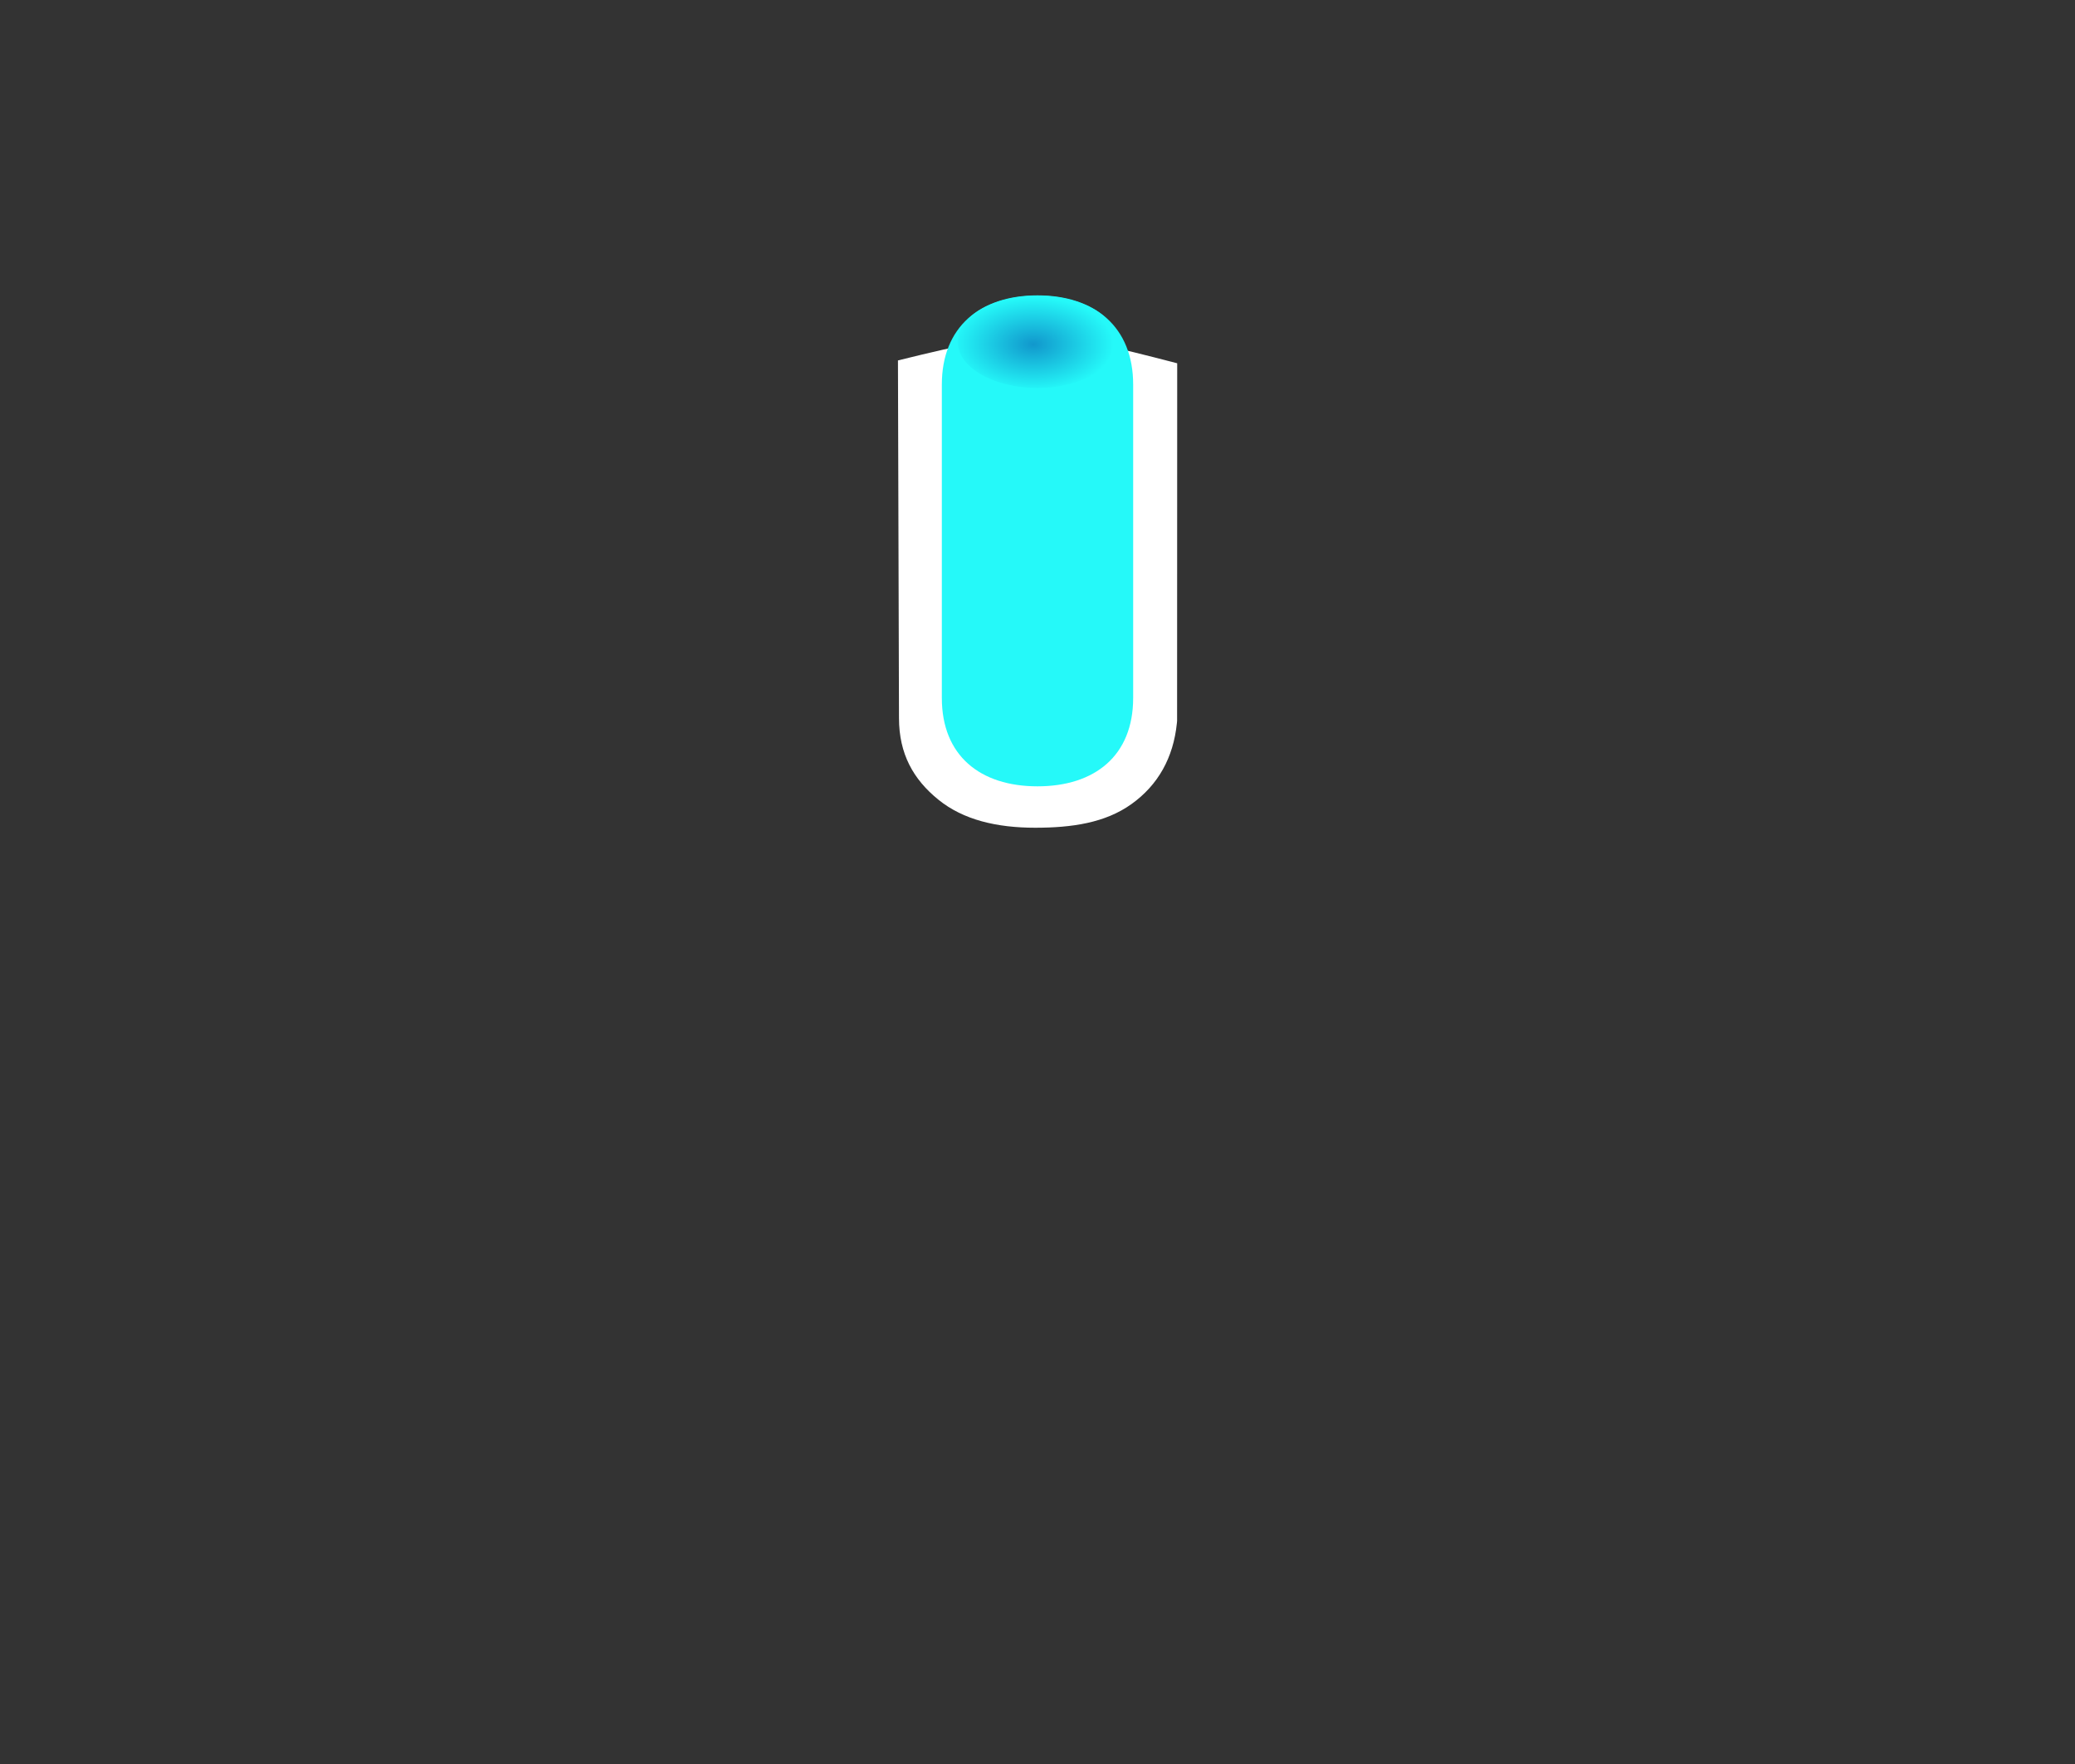 <?xml version="1.0" encoding="UTF-8" standalone="no"?>
<svg
   xmlns:dc="http://purl.org/dc/elements/1.1/"
   xmlns:cc="http://creativecommons.org/ns#"
   xmlns:rdf="http://www.w3.org/1999/02/22-rdf-syntax-ns#"
   xmlns:svg="http://www.w3.org/2000/svg"
   xmlns="http://www.w3.org/2000/svg"
   xmlns:xlink="http://www.w3.org/1999/xlink"
   id="svg29"
   version="1.1"
   height="34"
   width="40">
  <rect width="100%" height="100%" fill="#333333" stroke="none"/>
  <defs
     id="defs17">
    <radialGradient
       fy="355.36"
       fx="366.935"
       id="f"
       cx="366.935"
       cy="355.36"
       r="25.759"
       gradientTransform="matrix(0.7,-0.004,0.004,0.762,108.754,85.821)"
       gradientUnits="userSpaceOnUse"
       xlink:href="#b-3-3">
      <stop
         stop-color="#10101"
         stop-opacity=".949"
         offset="0"
         id="stop10" />
      <stop
         style="stop-color:#6f6f6f;stop-opacity:0.169"
         stop-color="#5c5b5d"
         stop-opacity=".024"
         offset="1"
         id="stop14" />
    </radialGradient>
    <filter
       id="d"
       x="-0.006"
       y="-0.006"
       width="1.012"
       height="1.012"
       style="color-interpolation-filters:sRGB">
      <feGaussianBlur
         stdDeviation="0.107"
         id="feGaussianBlur2" />
    </filter>
    <linearGradient
       gradientUnits="userSpaceOnUse"
       gradientTransform="matrix(-0.031,-0.094,0.093,-0.031,-12.26,64.913)"
       y2="483.052"
       y1="472.03"
       x2="446.622"
       x1="256.74"
       id="c">
      <stop
         id="stop2"
         offset="0"
         stop-color="#e1e1e1" />
      <stop
         id="stop4"
         offset="1"
         stop-color="#c2c2c2" />
    </linearGradient>
    <linearGradient
       gradientUnits="userSpaceOnUse"
       gradientTransform="rotate(-105.965,20,18.998)"
       y2="18.998"
       y1="18.998"
       x2="31.999"
       x1="8.001"
       id="b">
      <stop
         id="stop7"
         offset="0"
         stop-color="#f1f1f1" />
      <stop
         id="stop9"
         offset="1"
         stop-color="#a2a2a2" />
    </linearGradient>
    <radialGradient
       gradientUnits="userSpaceOnUse"
       gradientTransform="matrix(1,0,0,0.988,-5.7382e-7,4.181)"
       r="21.466"
       cy="355.36"
       cx="366.94"
       id="b-3-3"
       fx="366.94"
       fy="355.36"
       fr="0"
       spreadMethod="pad">
      <stop
         id="stop5-6"
         offset="0"
         stop-opacity=".949"
         stop-color="#3b0e9e" />
      <stop
         style="stop-color:#8c3aff;stop-opacity:1"
         id="stop7-7"
         offset=".547"
         stop-opacity=".82"
         stop-color="#3f00a2" />
      <stop
         style="stop-color:#a45fff;stop-opacity:0.451"
         id="stop9-5"
         offset="1"
         stop-opacity="0"
         stop-color="#842ffd" />
    </radialGradient>
    <linearGradient
       gradientUnits="userSpaceOnUse"
       gradientTransform="translate(0,0.053)"
       y2="11.699"
       y1="3.966"
       x2="12.517"
       x1="12.517"
       id="d-3">
      <stop
         id="stop12-6"
         offset="0"
         stop-color="#883cfa" />
      <stop
         id="stop14-7"
         offset="1"
         stop-color="#ba89ff" />
    </linearGradient>
    <filter
       style="color-interpolation-filters:sRGB"
       id="c-5-6">
      <feGaussianBlur
         id="feGaussianBlur2-2"
         stdDeviation="0.427" />
    </filter>
    <radialGradient
       gradientUnits="userSpaceOnUse"
       gradientTransform="matrix(0.084,0,0,0.041,-18.761,-8.054)"
       r="21.466"
       cy="355.36"
       cx="366.94"
       id="f-7">
      <stop
         style="stop-color:#55d9;stop-opacity:1"
         id="stop10-5"
         offset="0"
         stop-opacity=".949"
         stop-color="#105" />
      <stop
         style="stop-color:#2273ff;stop-opacity:1"
         id="stop12"
         offset=".611"
         stop-opacity=".82"
         stop-color="#66b1" />
      <stop
         style="stop-color:#498cff;stop-opacity:0.455"
         id="stop14-3"
         offset="1"
         stop-opacity="0"
         stop-color="#6fd2" />
    </radialGradient>
    <radialGradient
       gradientUnits="userSpaceOnUse"
       gradientTransform="matrix(0.7,-0.004,0.004,0.762,108.754,85.821)"
       r="25.759"
       cy="355.36"
       cx="366.935"
       id="f-6"
       fx="366.935"
       fy="355.36">
      <stop
         id="stop10-7"
         offset="0"
         stop-opacity=".949"
         stop-color="#10101" />
      <stop
         id="stop14-5"
         offset="1"
         stop-opacity=".024"
         stop-color="#5c5b5d"
         style="stop-color:#6f6f6f;stop-opacity:0.169" />
    </radialGradient>
    <filter
       style="color-interpolation-filters:sRGB"
       height="1.012"
       width="1.012"
       y="-0.006"
       x="-0.006"
       id="d-35">
      <feGaussianBlur
         id="feGaussianBlur2-6"
         stdDeviation="0.107" />
    </filter>
    <radialGradient
       id="a-5"
       cx="366.94"
       cy="355.36"
       r="21.466"
       gradientTransform="matrix(0.072,-3.329178e-8,5.525581e-8,0.042,-6.499,-8.289)"
       gradientUnits="userSpaceOnUse"
       xlink:href="#b-6"
       fx="366.94"
       fy="355.36">
      <stop
         stop-color="#1131cc"
         stop-opacity=".951"
         offset="0"
         id="stop2-6"
         style="stop-color:#1197cc;stop-opacity:1" />
      <stop
         stop-color="#d2d2"
         stop-opacity="0"
         offset="1"
         id="stop6-2"
         style="stop-color:#25f9f9;stop-opacity:1" />
    </radialGradient>
    <linearGradient
       id="b-6"
       x1="202.39"
       x2="202.49"
       y1="623.48"
       y2="634.37"
       gradientTransform="matrix(1.257,0,0,0.869,-234.59,-533.44)"
       gradientUnits="userSpaceOnUse">
      <stop
         stop-color="#16f7f7"
         offset="0"
         id="stop12-2" />
      <stop
         stop-color="#49ffff"
         offset="1"
         id="stop14-9" />
    </linearGradient>
  </defs>
  <path
     style="color:#ffffff;font-style:normal;font-variant:normal;font-weight:normal;font-stretch:normal;font-size:medium;line-height:normal;font-family:sans-serif;font-variant-ligatures:normal;font-variant-position:normal;font-variant-caps:normal;font-variant-numeric:normal;font-variant-alternates:normal;font-feature-settings:normal;text-indent:0;text-align:start;text-decoration:none;text-decoration-line:none;text-decoration-style:solid;text-decoration-color:#ffffff;letter-spacing:normal;word-spacing:normal;text-transform:none;writing-mode:lr-tb;direction:ltr;text-orientation:mixed;dominant-baseline:auto;baseline-shift:baseline;text-anchor:start;white-space:normal;shape-padding:0;clip-rule:nonzero;display:inline;overflow:visible;visibility:visible;opacity:1;isolation:auto;mix-blend-mode:normal;color-interpolation:sRGB;color-interpolation-filters:linearRGB;solid-color:#ffffff;solid-opacity:1;vector-effect:none;fill:#ffffff;fill-opacity:1;fill-rule:nonzero;stroke:none;stroke-width:1.6;stroke-linecap:butt;stroke-linejoin:miter;stroke-miterlimit:4;stroke-dasharray:none;stroke-dashoffset:0;stroke-opacity:1;color-rendering:auto;image-rendering:auto;shape-rendering:auto;text-rendering:auto;enable-background:accumulate"
     d="m 17.31,6.947 0.02,6.896 c 7.77e-4,0.689 0.277,1.18 0.759,1.57 0.482,0.391 1.128,0.541 1.867,0.541 0.703,0 1.348,-0.092 1.857,-0.457 0.509,-0.365 0.806,-0.889 0.874,-1.559 l 0.004,-0.043 v -0.041 l 0.002,-6.852 C 20.17,6.346 19.848,6.32 17.31,6.947 Z"
     id="path19" />
  <path
     style="fill:#25f9f9;fill-opacity:1;stroke:none;stroke-width:1.6;stroke-linejoin:round;stroke-miterlimit:4;stroke-dasharray:none;stroke-opacity:1"
     d="m 20,5.693 c 1.108,0 1.844,0.61 1.844,1.718 l 0,6.043 c 0,1.108 -0.736,1.702 -1.844,1.702 -1.108,0 -1.844,-0.594 -1.844,-1.702 l 0,-6.043 c 0,-1.108 0.736,-1.718 1.844,-1.718 z"
     id="rect825-9" />
  <path
     d="m 21.539,6.588 a 1.539,0.89 0 1 1 -3.078,0 1.539,0.89 0 1 1 3.078,0 z"
     id="path27-2"
     style="fill:url(#a-5);fill-opacity:1;stroke-width:0.055" />
</svg>
